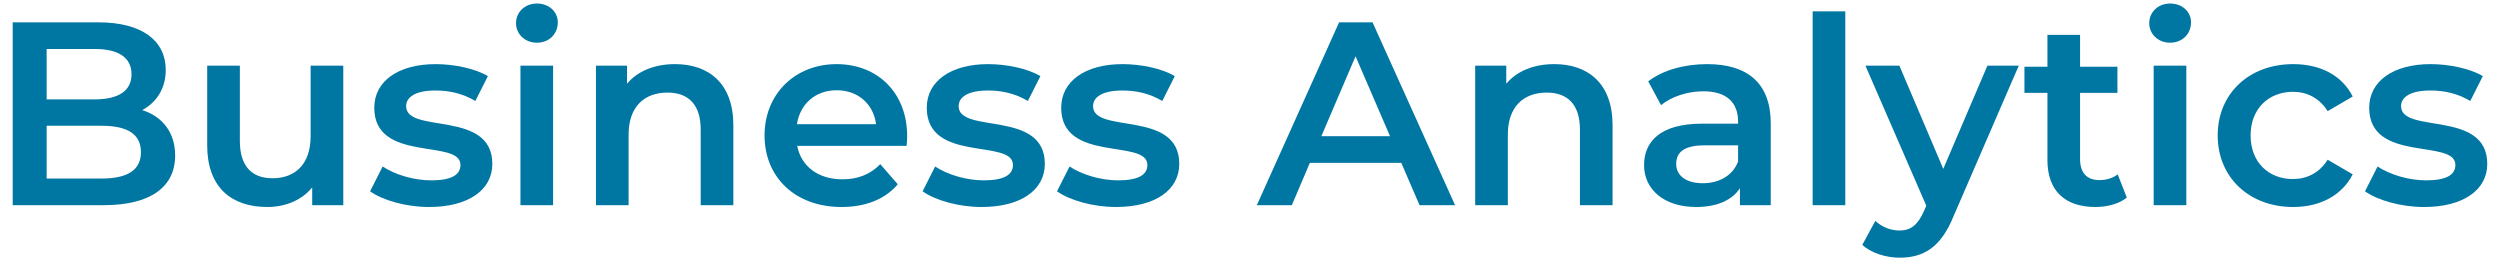 <svg width="134" height="14" viewBox="0 0 134 14" fill="none" xmlns="http://www.w3.org/2000/svg">
<path d="M7.624 5.901C8.38 5.495 8.884 4.753 8.884 3.745C8.884 2.191 7.624 1.197 5.272 1.197H0.68V10.998H5.552C8.072 10.998 9.388 10.018 9.388 8.337C9.388 7.063 8.674 6.237 7.624 5.901ZM5.076 2.625C6.336 2.625 7.05 3.073 7.05 3.983C7.05 4.879 6.336 5.327 5.076 5.327H2.5V2.625H5.076ZM5.44 9.569H2.5V6.741H5.44C6.812 6.741 7.554 7.175 7.554 8.155C7.554 9.135 6.812 9.569 5.44 9.569Z" fill="#0076A2"/>
<path d="M16.65 3.521V7.301C16.65 8.799 15.824 9.555 14.606 9.555C13.5 9.555 12.856 8.911 12.856 7.553V3.521H11.106V7.791C11.106 10.046 12.408 11.095 14.326 11.095C15.292 11.095 16.174 10.732 16.734 10.046V10.998H18.4V3.521H16.65Z" fill="#0076A2"/>
<path d="M23.001 11.095C25.101 11.095 26.389 10.185 26.389 8.785C26.389 5.859 21.769 7.203 21.769 5.691C21.769 5.201 22.273 4.851 23.337 4.851C24.051 4.851 24.765 4.991 25.479 5.411L26.151 4.081C25.479 3.675 24.345 3.437 23.351 3.437C21.335 3.437 20.061 4.361 20.061 5.775C20.061 8.757 24.681 7.413 24.681 8.841C24.681 9.359 24.219 9.667 23.113 9.667C22.175 9.667 21.167 9.359 20.509 8.925L19.837 10.255C20.509 10.732 21.755 11.095 23.001 11.095Z" fill="#0076A2"/>
<path d="M28.779 2.289C29.436 2.289 29.898 1.813 29.898 1.197C29.898 0.623 29.422 0.189 28.779 0.189C28.134 0.189 27.659 0.651 27.659 1.239C27.659 1.827 28.134 2.289 28.779 2.289ZM27.896 10.998H29.646V3.521H27.896V10.998Z" fill="#0076A2"/>
<path d="M36.185 3.437C35.093 3.437 34.183 3.801 33.609 4.487V3.521H31.943V10.998H33.693V7.217C33.693 5.719 34.533 4.963 35.779 4.963C36.899 4.963 37.557 5.607 37.557 6.937V10.998H39.307V6.713C39.307 4.459 37.977 3.437 36.185 3.437Z" fill="#0076A2"/>
<path d="M48.624 7.301C48.624 4.963 47.028 3.437 44.844 3.437C42.618 3.437 40.98 5.033 40.98 7.259C40.98 9.485 42.604 11.095 45.11 11.095C46.398 11.095 47.448 10.675 48.12 9.877L47.182 8.799C46.65 9.345 45.992 9.611 45.152 9.611C43.85 9.611 42.94 8.911 42.73 7.819H48.596C48.61 7.651 48.624 7.441 48.624 7.301ZM44.844 4.837C45.992 4.837 46.818 5.579 46.958 6.657H42.716C42.884 5.565 43.71 4.837 44.844 4.837Z" fill="#0076A2"/>
<path d="M52.615 11.095C54.715 11.095 56.003 10.185 56.003 8.785C56.003 5.859 51.383 7.203 51.383 5.691C51.383 5.201 51.887 4.851 52.951 4.851C53.665 4.851 54.379 4.991 55.093 5.411L55.765 4.081C55.093 3.675 53.959 3.437 52.965 3.437C50.949 3.437 49.675 4.361 49.675 5.775C49.675 8.757 54.295 7.413 54.295 8.841C54.295 9.359 53.833 9.667 52.727 9.667C51.789 9.667 50.781 9.359 50.123 8.925L49.451 10.255C50.123 10.732 51.369 11.095 52.615 11.095Z" fill="#0076A2"/>
<path d="M59.82 11.095C61.92 11.095 63.208 10.185 63.208 8.785C63.208 5.859 58.588 7.203 58.588 5.691C58.588 5.201 59.092 4.851 60.156 4.851C60.87 4.851 61.584 4.991 62.298 5.411L62.97 4.081C62.298 3.675 61.164 3.437 60.17 3.437C58.154 3.437 56.88 4.361 56.88 5.775C56.88 8.757 61.5 7.413 61.5 8.841C61.5 9.359 61.038 9.667 59.932 9.667C58.994 9.667 57.986 9.359 57.328 8.925L56.656 10.255C57.328 10.732 58.574 11.095 59.82 11.095Z" fill="#0076A2"/>
<path d="M76.088 10.998H77.992L73.568 1.197H71.776L67.366 10.998H69.242L70.208 8.729H75.108L76.088 10.998ZM70.824 7.301L72.658 3.017L74.506 7.301H70.824Z" fill="#0076A2"/>
<path d="M83.312 3.437C82.22 3.437 81.31 3.801 80.736 4.487V3.521H79.07V10.998H80.82V7.217C80.82 5.719 81.66 4.963 82.906 4.963C84.026 4.963 84.684 5.607 84.684 6.937V10.998H86.434V6.713C86.434 4.459 85.104 3.437 83.312 3.437Z" fill="#0076A2"/>
<path d="M91.51 3.437C90.306 3.437 89.144 3.745 88.346 4.361L89.032 5.635C89.592 5.173 90.46 4.893 91.3 4.893C92.546 4.893 93.162 5.495 93.162 6.517V6.629H91.23C88.962 6.629 88.122 7.609 88.122 8.855C88.122 10.158 89.2 11.095 90.908 11.095C92.028 11.095 92.84 10.732 93.26 10.088V10.998H94.912V6.615C94.912 4.459 93.666 3.437 91.51 3.437ZM91.272 9.821C90.376 9.821 89.844 9.415 89.844 8.785C89.844 8.239 90.166 7.791 91.356 7.791H93.162V8.659C92.868 9.429 92.126 9.821 91.272 9.821Z" fill="#0076A2"/>
<path d="M97.158 10.998H98.908V0.609H97.158V10.998Z" fill="#0076A2"/>
<path d="M106.525 3.521L104.159 9.051L101.807 3.521H99.987L103.249 11.025L103.123 11.319C102.787 12.062 102.423 12.355 101.807 12.355C101.331 12.355 100.855 12.159 100.519 11.838L99.819 13.126C100.295 13.559 101.079 13.812 101.821 13.812C103.067 13.812 104.019 13.293 104.705 11.6L108.205 3.521H106.525Z" fill="#0076A2"/>
<path d="M113.508 9.345C113.242 9.555 112.892 9.653 112.528 9.653C111.856 9.653 111.492 9.261 111.492 8.533V4.977H113.494V3.577H111.492V1.869H109.742V3.577H108.51V4.977H109.742V8.575C109.742 10.227 110.68 11.095 112.318 11.095C112.948 11.095 113.578 10.928 113.998 10.591L113.508 9.345Z" fill="#0076A2"/>
<path d="M116.319 2.289C116.977 2.289 117.439 1.813 117.439 1.197C117.439 0.623 116.963 0.189 116.319 0.189C115.675 0.189 115.199 0.651 115.199 1.239C115.199 1.827 115.675 2.289 116.319 2.289ZM115.437 10.998H117.187V3.521H115.437V10.998Z" fill="#0076A2"/>
<path d="M122.914 11.095C124.37 11.095 125.532 10.466 126.106 9.345L124.762 8.561C124.314 9.275 123.642 9.597 122.9 9.597C121.612 9.597 120.632 8.715 120.632 7.259C120.632 5.817 121.612 4.921 122.9 4.921C123.642 4.921 124.314 5.243 124.762 5.957L126.106 5.173C125.532 4.039 124.37 3.437 122.914 3.437C120.548 3.437 118.868 5.019 118.868 7.259C118.868 9.499 120.548 11.095 122.914 11.095Z" fill="#0076A2"/>
<path d="M129.929 11.095C132.029 11.095 133.317 10.185 133.317 8.785C133.317 5.859 128.697 7.203 128.697 5.691C128.697 5.201 129.201 4.851 130.265 4.851C130.979 4.851 131.693 4.991 132.407 5.411L133.079 4.081C132.407 3.675 131.273 3.437 130.279 3.437C128.263 3.437 126.989 4.361 126.989 5.775C126.989 8.757 131.609 7.413 131.609 8.841C131.609 9.359 131.147 9.667 130.041 9.667C129.103 9.667 128.095 9.359 127.437 8.925L126.765 10.255C127.437 10.732 128.683 11.095 129.929 11.095Z" fill="#0076A2"/>
</svg>
